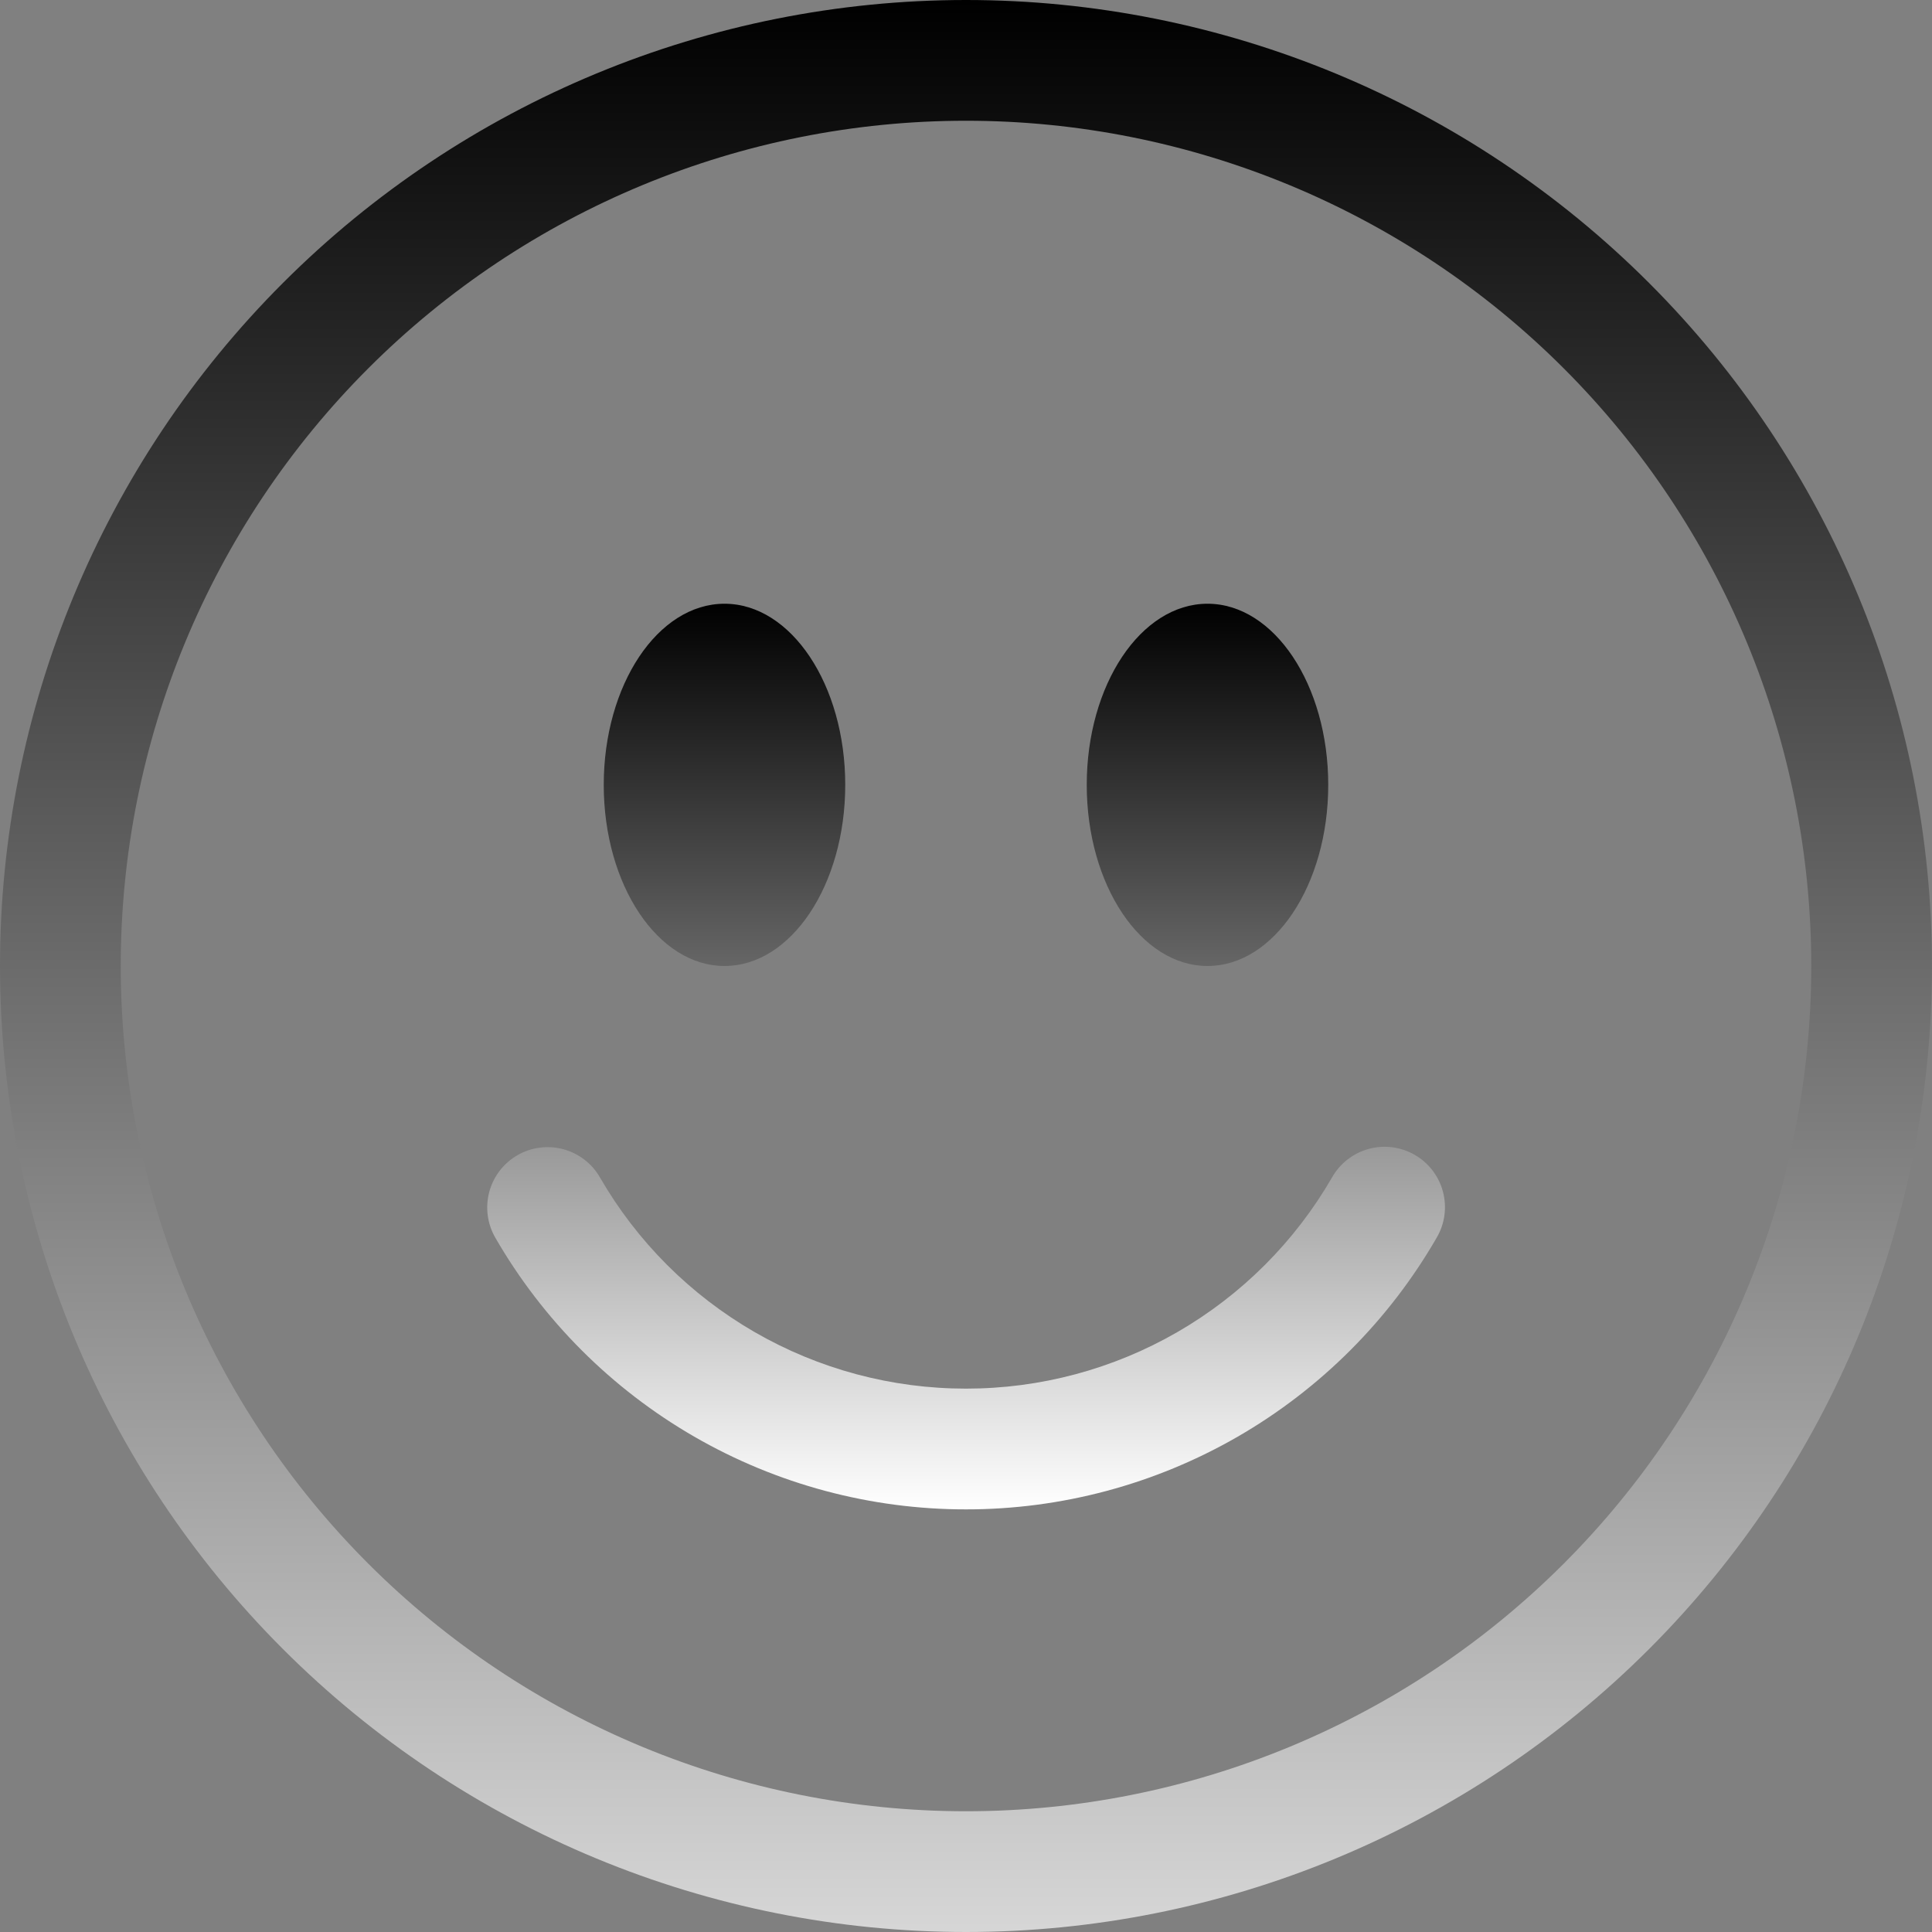 <svg width="113" height="113" viewBox="0 0 113 113" fill="none" xmlns="http://www.w3.org/2000/svg">
<rect x="0" y="0" width="113" height="113" fill="#808080" stroke="none"/>
<g clip-path="url(#clip0_4377_318)">
<path d="M56.5 105.938C43.388 105.938 30.814 100.729 21.542 91.458C12.271 82.186 7.062 69.612 7.062 56.5C7.062 43.388 12.271 30.814 21.542 21.542C30.814 12.271 43.388 7.062 56.5 7.062C69.612 7.062 82.186 12.271 91.458 21.542C100.729 30.814 105.938 43.388 105.938 56.5C105.938 69.612 100.729 82.186 91.458 91.458C82.186 100.729 69.612 105.938 56.5 105.938ZM56.5 113C71.485 113 85.856 107.047 96.451 96.451C107.047 85.856 113 71.485 113 56.5C113 41.515 107.047 27.144 96.451 16.549C85.856 5.953 71.485 0 56.5 0C41.515 0 27.144 5.953 16.549 16.549C5.953 27.144 0 41.515 0 56.5C0 71.485 5.953 85.856 16.549 96.451C27.144 107.047 41.515 113 56.5 113Z" fill="url(#paint0_linear_4377_318)"/>
<path d="M30.263 67.567C31.074 67.099 32.038 66.972 32.942 67.214C33.847 67.457 34.618 68.048 35.086 68.859C37.255 72.619 40.377 75.741 44.136 77.911C47.895 80.08 52.159 81.221 56.5 81.219C60.84 81.221 65.105 80.08 68.864 77.911C72.623 75.741 75.744 72.619 77.913 68.859C78.144 68.454 78.451 68.099 78.82 67.814C79.188 67.529 79.608 67.319 80.058 67.197C80.507 67.075 80.976 67.043 81.438 67.103C81.9 67.163 82.345 67.314 82.749 67.547C83.152 67.779 83.505 68.09 83.788 68.46C84.071 68.83 84.278 69.252 84.397 69.702C84.516 70.152 84.545 70.622 84.482 71.083C84.419 71.544 84.265 71.989 84.029 72.391C81.241 77.224 77.228 81.237 72.395 84.027C67.562 86.816 62.08 88.284 56.5 88.281C50.92 88.284 45.437 86.816 40.605 84.027C35.772 81.237 31.759 77.224 28.97 72.391C28.502 71.58 28.375 70.616 28.617 69.711C28.86 68.806 29.452 68.035 30.263 67.567ZM49.437 45.906C49.437 51.754 46.273 56.5 42.375 56.5C38.476 56.5 35.312 51.754 35.312 45.906C35.312 40.059 38.476 35.312 42.375 35.312C46.273 35.312 49.437 40.059 49.437 45.906ZM77.687 45.906C77.687 51.754 74.523 56.5 70.625 56.5C66.726 56.5 63.562 51.754 63.562 45.906C63.562 40.059 66.726 35.312 70.625 35.312C74.523 35.312 77.687 40.059 77.687 45.906Z" fill="url(#paint1_linear_4377_318)"/>
</g>
<defs>
<linearGradient id="paint0_linear_4377_318" x1="56.5" y1="0" x2="56.5" y2="134.402" gradientUnits="userSpaceOnUse">
<stop/>
<stop offset="1" stop-color="white"/>
</linearGradient>
<linearGradient id="paint1_linear_4377_318" x1="56.506" y1="35.312" x2="56.506" y2="88.281" gradientUnits="userSpaceOnUse">
<stop/>
<stop offset="1" stop-color="white"/>
</linearGradient>
<clipPath id="clip0_4377_318">
<rect width="113" height="113" fill="white"/>
</clipPath>
</defs>
</svg>
